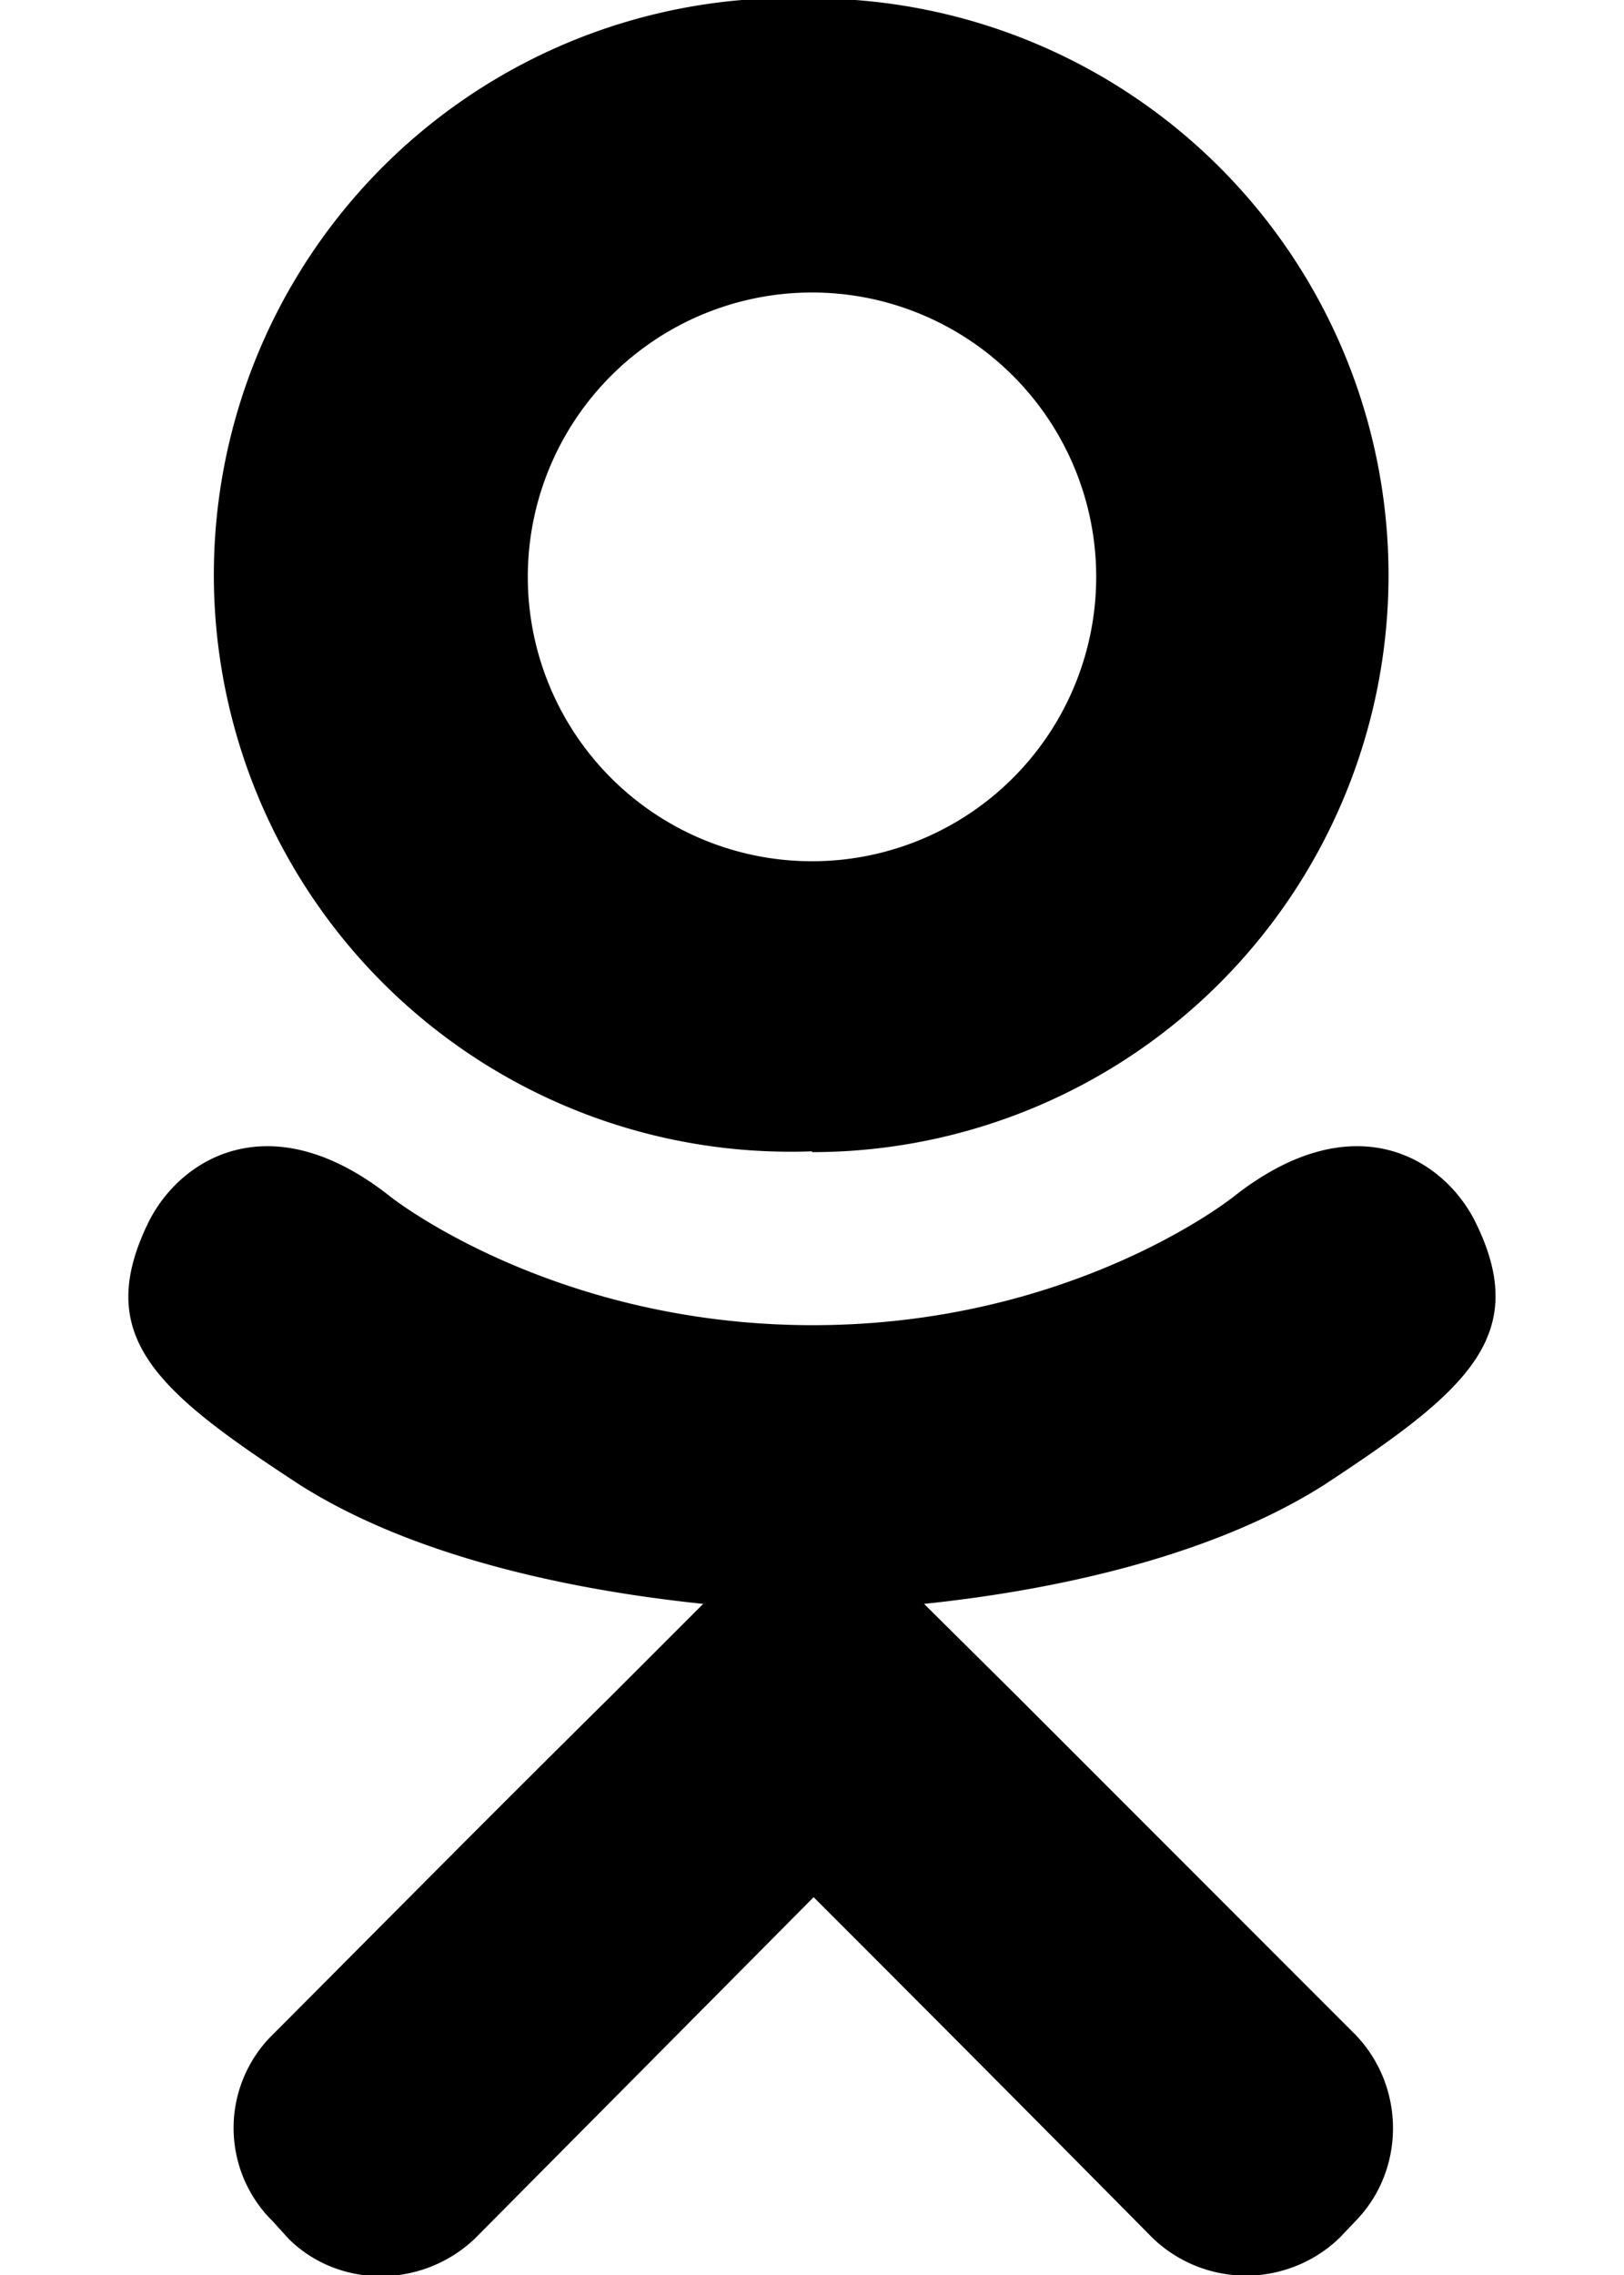 <svg xmlns="http://www.w3.org/2000/svg" viewBox="0 0 20 28" id="icon"><path d="M10 14.17A7.1 7.1 0 1 1 10-.02a7.1 7.1 0 0 1 0 14.2zM10 3.6a3.49 3.49 0 1 0 0 7 3.49 3.49 0 0 0 0-7zm8.17 11.44c.69 1.4-.1 2.08-1.87 3.24-1.5.95-3.57 1.32-4.92 1.46l1.14 1.13 4.17 4.17c.62.64.62 1.67 0 2.3l-.19.2a1.66 1.66 0 0 1-2.31 0 956.28 956.28 0 0 0-4.17-4.19l-4.17 4.2c-.65.62-1.68.62-2.3 0l-.19-.21a1.61 1.61 0 0 1 0-2.3c1.06-1.06 2.58-2.6 4.17-4.17l1.13-1.13c-1.35-.14-3.44-.5-4.96-1.46-1.78-1.16-2.56-1.83-1.87-3.24.4-.8 1.52-1.47 2.98-.31 0 0 1.99 1.58 5.2 1.58s5.18-1.58 5.18-1.58c1.47-1.16 2.58-.49 2.98.31z"/></svg>